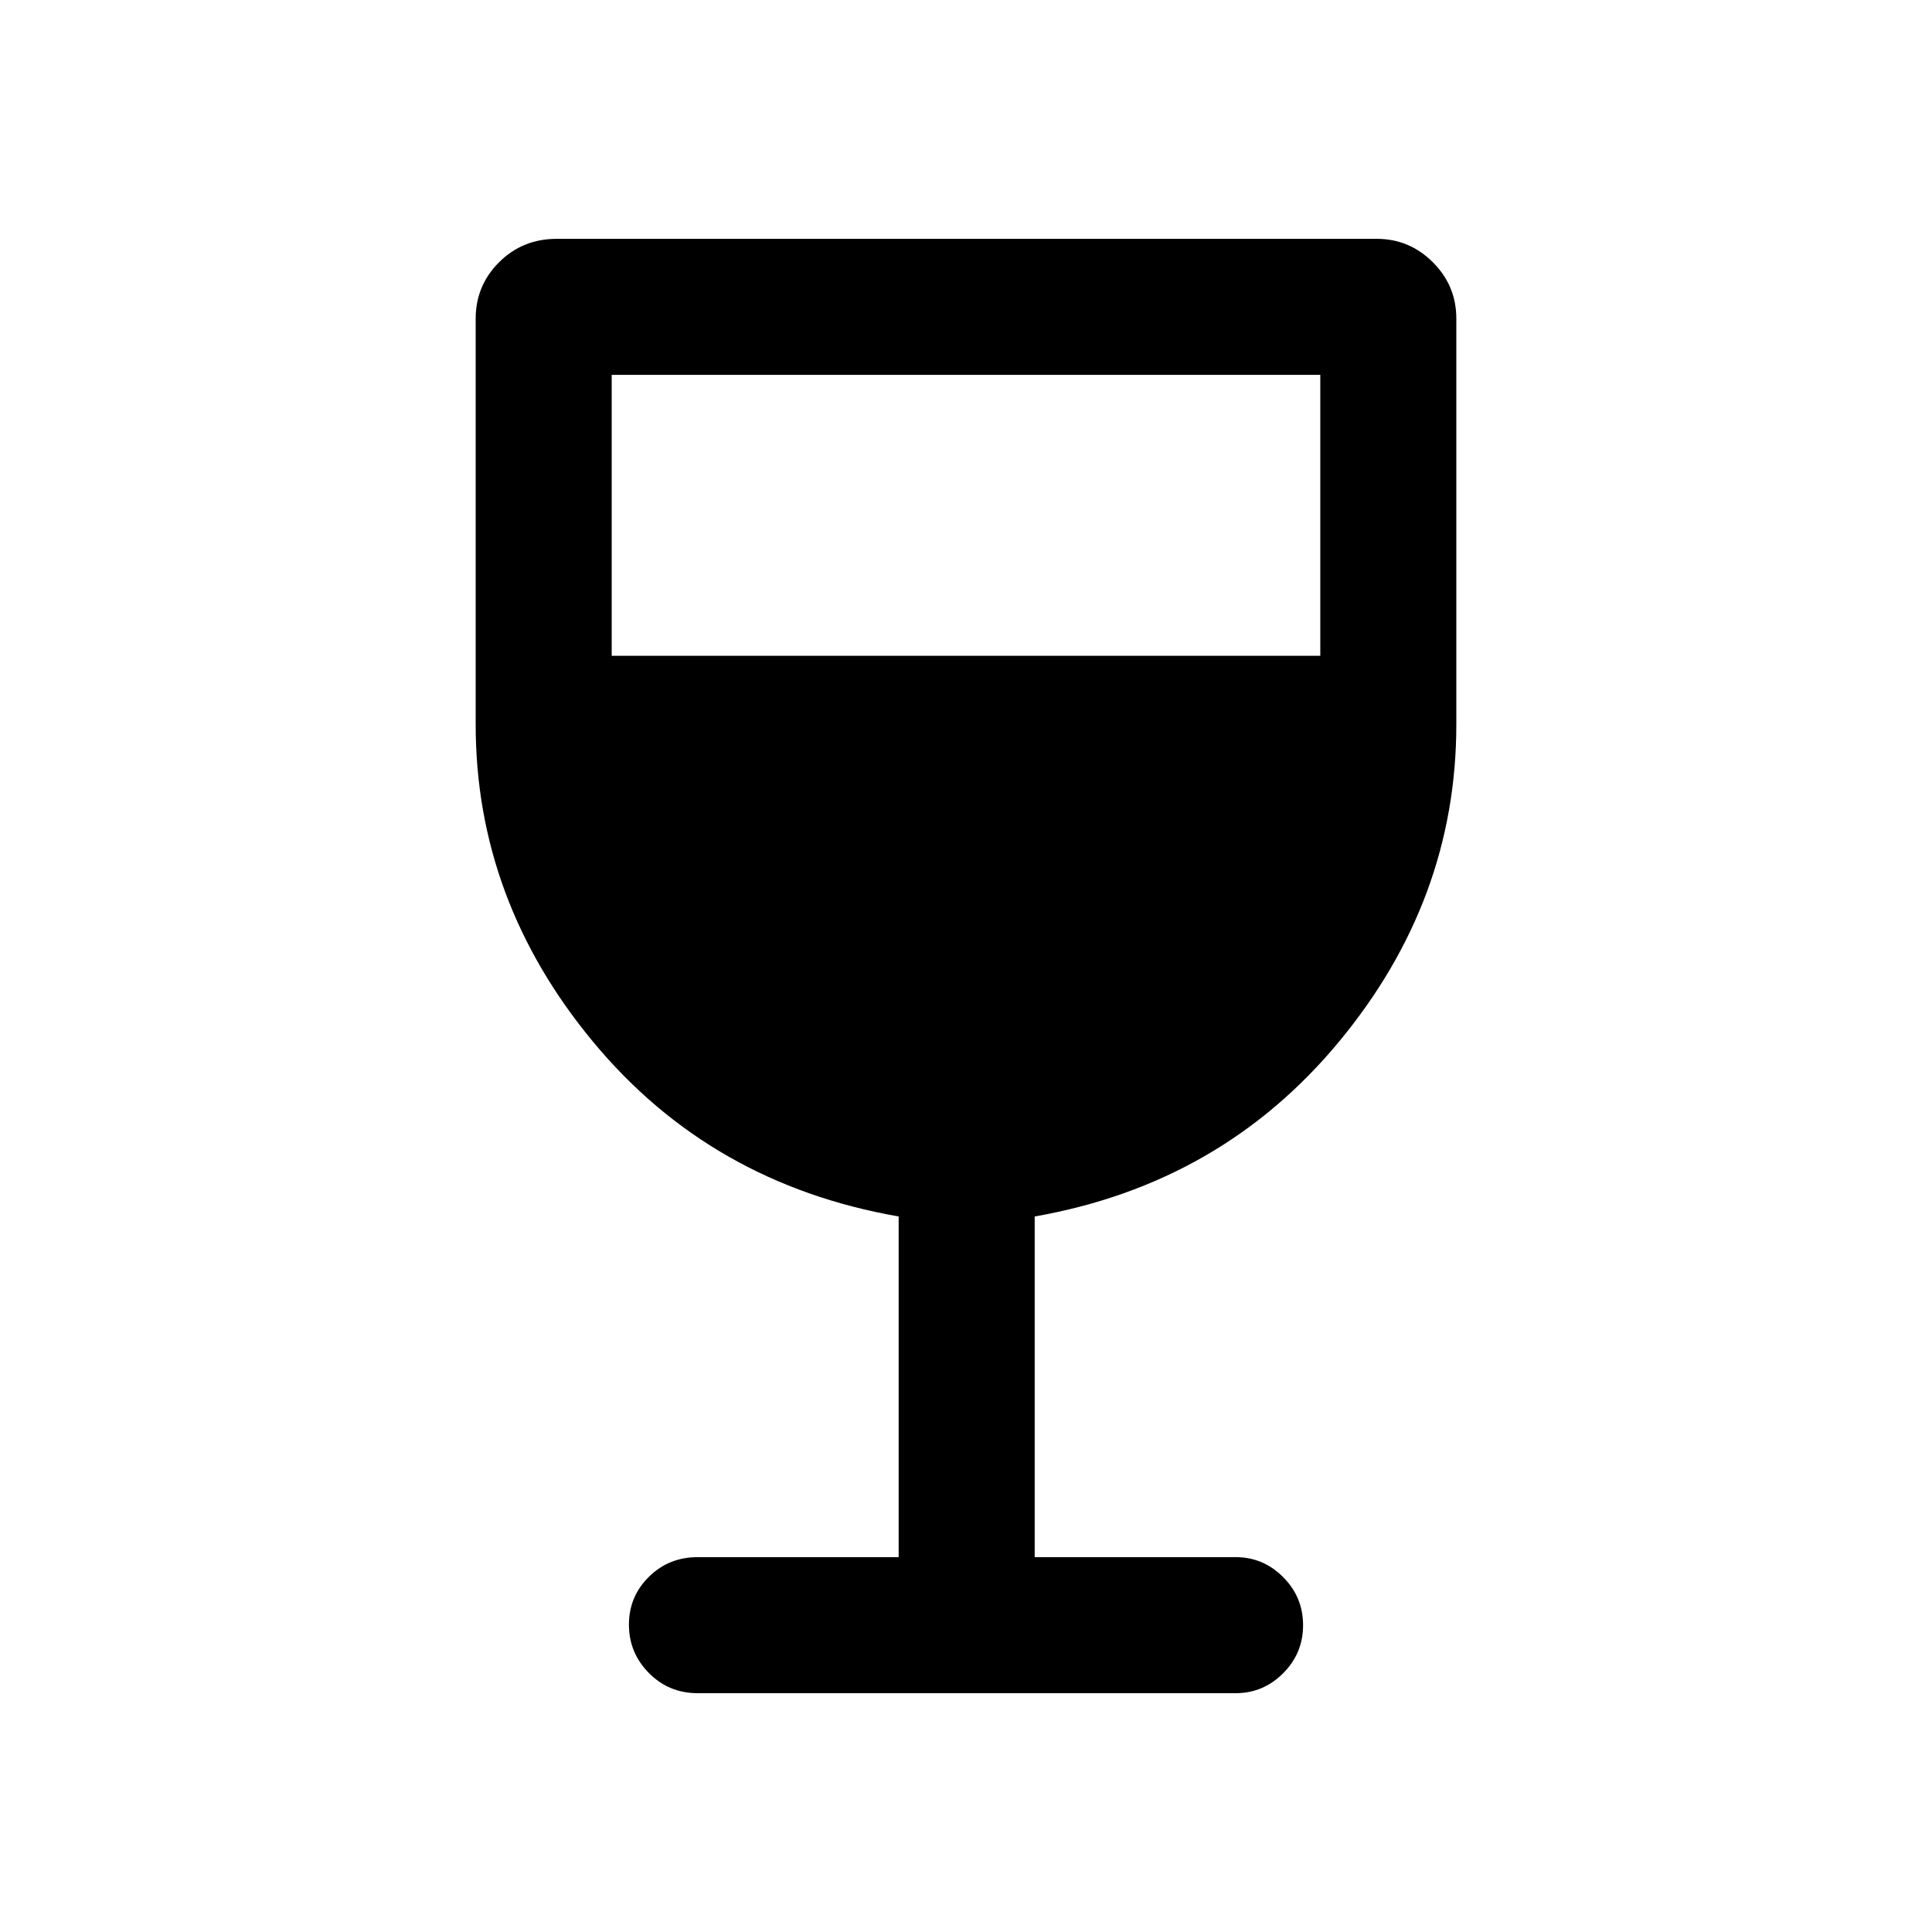 <svg xmlns="http://www.w3.org/2000/svg" height="40" viewBox="0 -960 960 960" width="40"><path d="M446.54-186.26v-169.28q-93.36-16.28-151.77-86.71-58.41-70.43-58.41-157.75v-201.56q0-16.56 11.66-28.17 11.66-11.6 28.62-11.6h407.38q16.32 0 27.97 11.65 11.65 11.65 11.65 27.96V-600q0 87.32-58.41 157.75t-151.1 86.71v169.28h99.9q13.69 0 23.57 9.93 9.89 9.93 9.89 23.88t-9.89 23.86q-9.88 9.92-23.57 9.92H346.64q-14.34 0-24.24-10.05-9.89-10.05-9.89-24t9.89-23.74q9.9-9.8 24.24-9.8h99.9ZM303.95-634.13h352.1v-139.61h-352.1v139.61Z"/></svg>